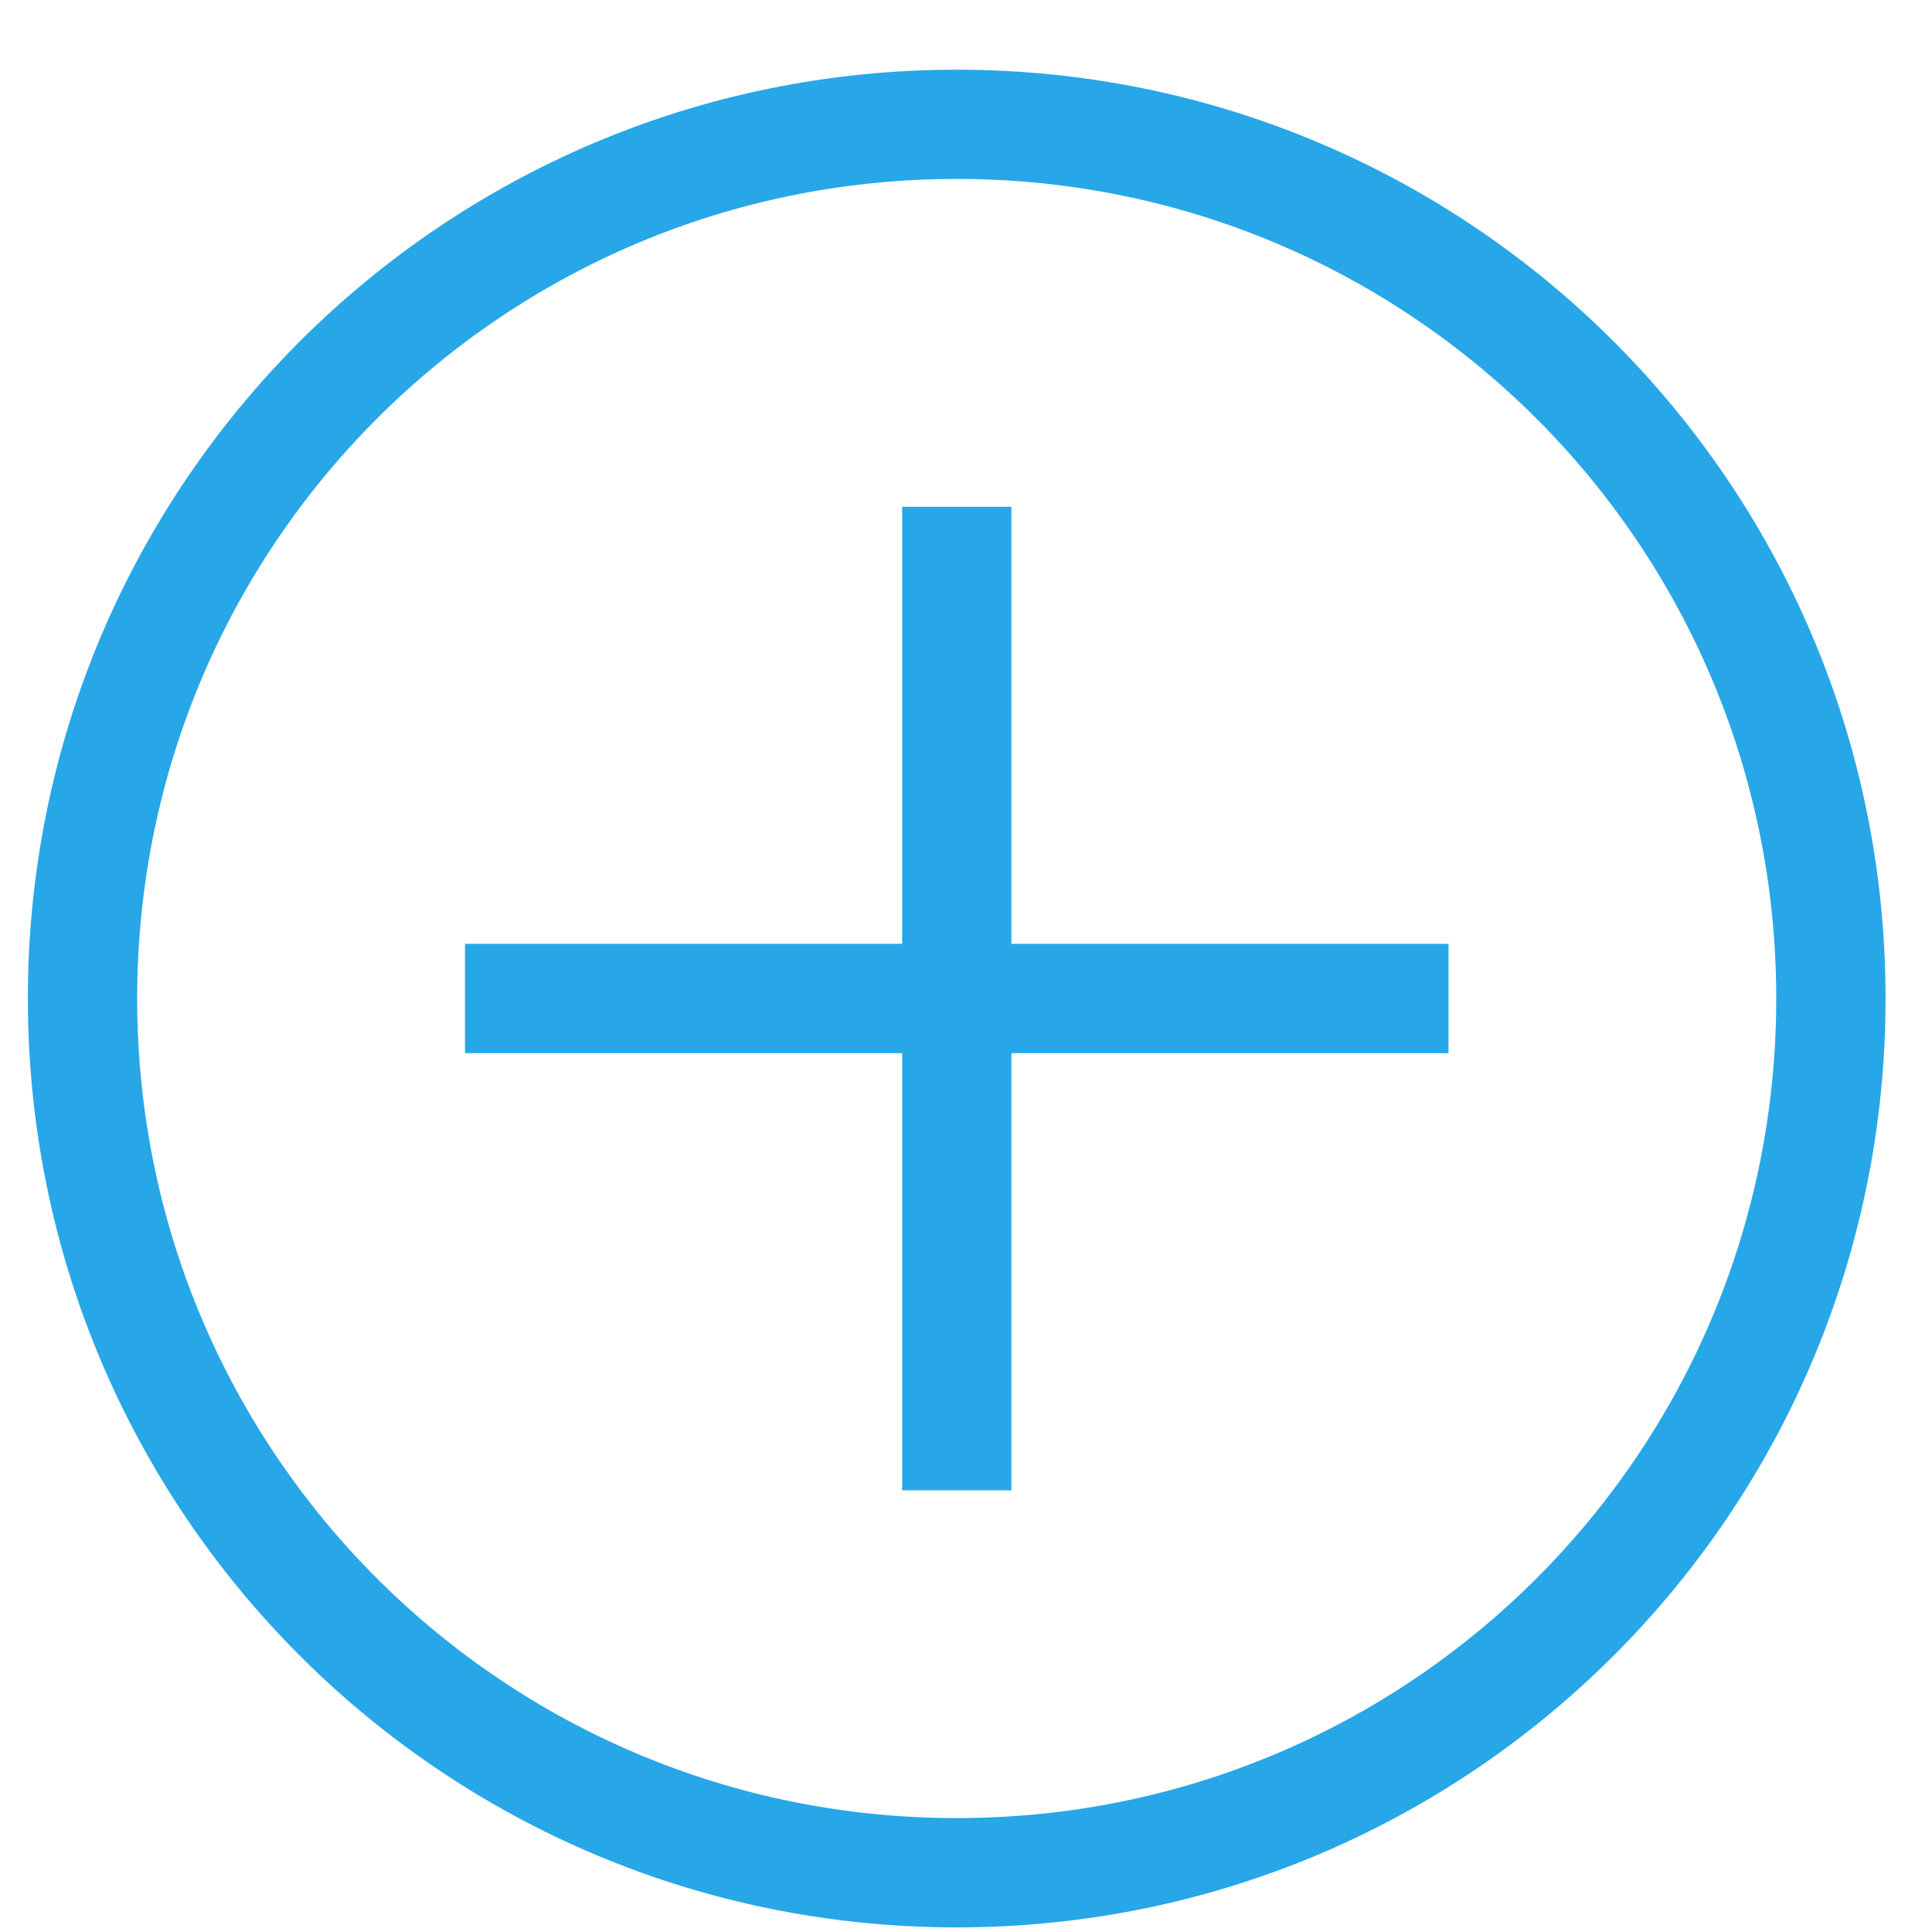 <?xml version="1.0" encoding="UTF-8"?> <svg xmlns="http://www.w3.org/2000/svg" width="26" height="26" viewBox="0 0 26 26" fill="none"><g clip-path="url(#clip0_2019_3368)"><path d="M12.875 25.938C5.963 25.938 0.375 20.349 0.375 13.438C0.375 6.526 5.963 0.938 12.875 0.938C19.787 0.938 25.375 6.526 25.375 13.438C25.375 20.349 19.787 25.938 12.875 25.938ZM12.875 2.408C6.772 2.408 1.846 7.335 1.846 13.438C1.846 19.54 6.772 24.467 12.875 24.467C18.978 24.467 23.904 19.54 23.904 13.438C23.904 7.335 18.978 2.408 12.875 2.408Z" fill="#27A7E7"></path><path d="M6.258 12.702H19.493V14.173H6.258V12.702Z" fill="#27A7E7"></path><path d="M12.141 6.82H13.611V20.056H12.141V6.82Z" fill="#27A7E7"></path></g><defs><clipPath id="clip0_2019_3368"><rect width="25" height="25" fill="white" transform="translate(0.375 0.938)"></rect></clipPath></defs></svg> 